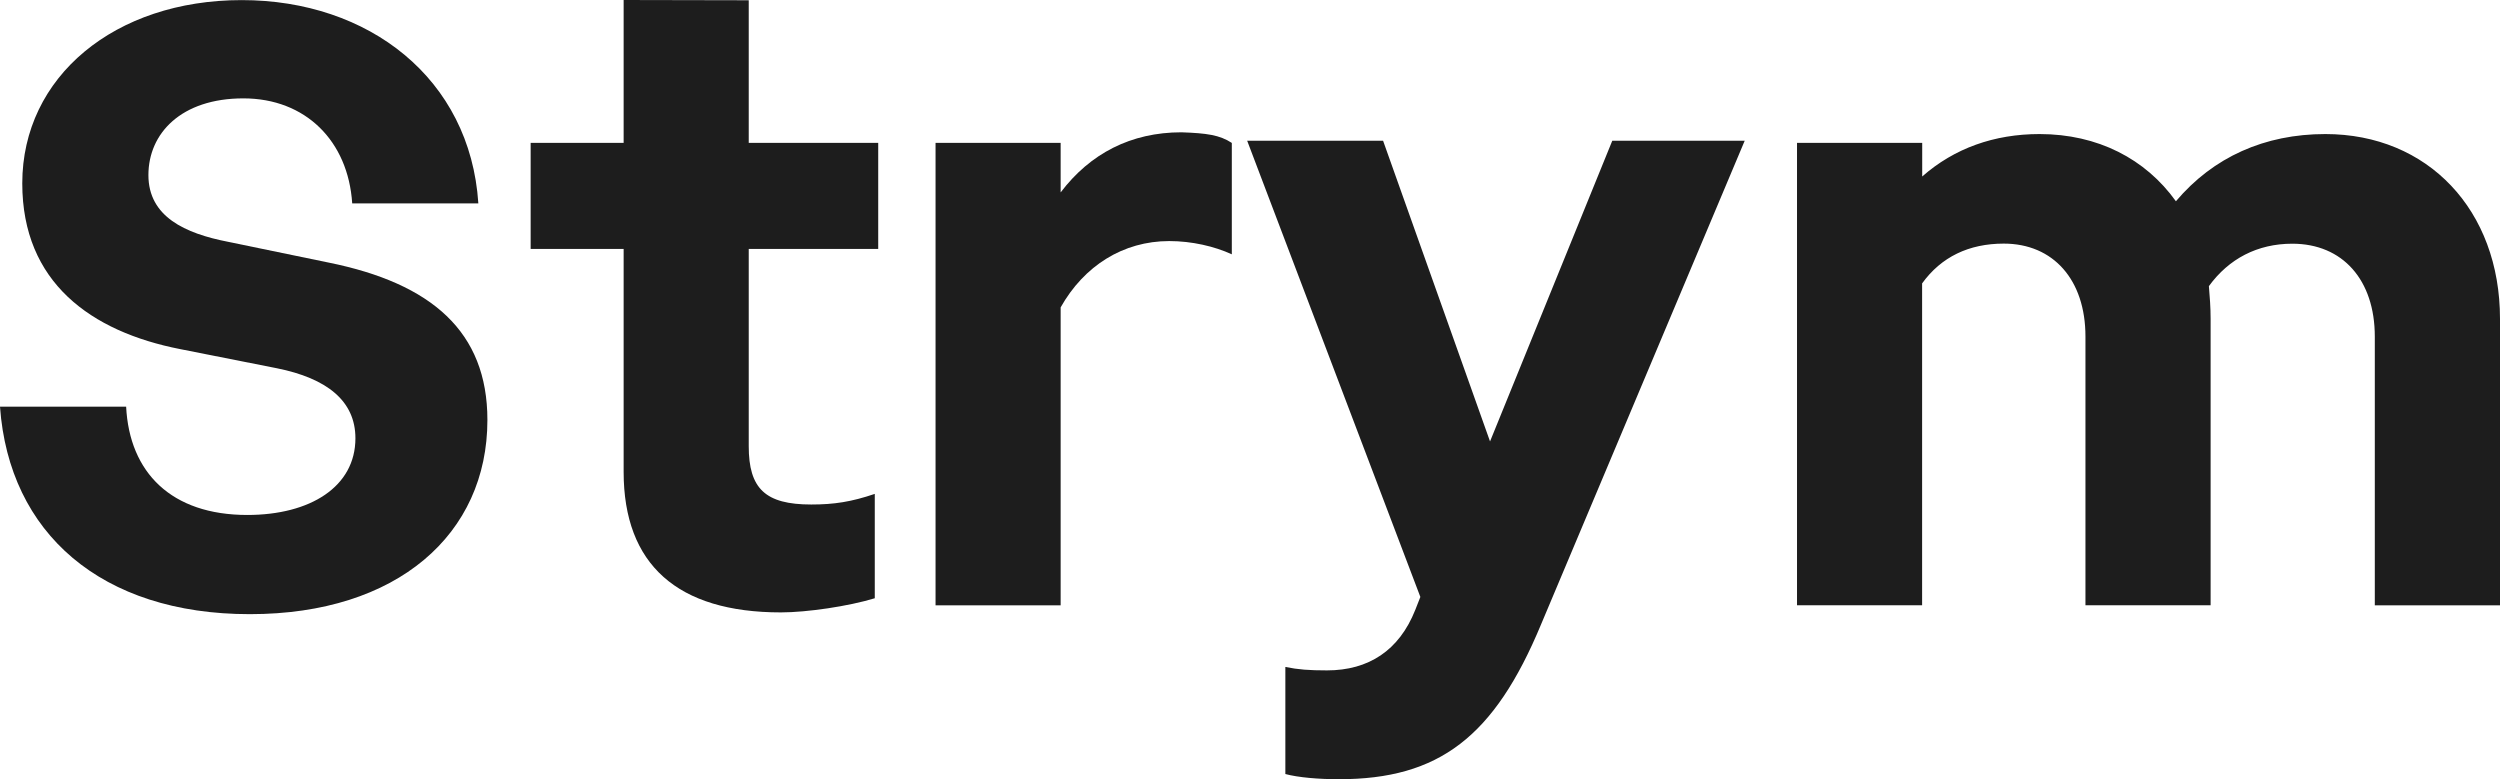 <svg width="77" height="24" viewBox="0 0 77 24" fill="none" xmlns="http://www.w3.org/2000/svg">
<path d="M19.208 14.533V7.668H16.344V4.4H19.208V0L23.061 0.008V4.4H27.049V7.668H23.061V13.742C23.061 15.049 23.569 15.539 24.988 15.539C25.685 15.539 26.22 15.458 26.943 15.212V18.426C26.14 18.672 24.855 18.862 24.052 18.862C20.867 18.862 19.208 17.39 19.208 14.533Z" fill="#1D1D1D"/>
<path d="M28.815 4.4H32.668V5.926C33.577 4.727 34.835 4.075 36.388 4.075C37.164 4.102 37.565 4.156 37.94 4.402V7.833C37.406 7.587 36.709 7.425 36.013 7.425C34.593 7.425 33.388 8.188 32.668 9.467V18.645H28.815V4.4Z" fill="#1D1D1D"/>
<path d="M59.204 4.4H55.348V18.643H59.201V8.729C59.789 7.912 60.645 7.503 61.716 7.503C63.243 7.503 64.232 8.62 64.232 10.363V18.643H68.087V9.819C68.087 9.467 68.061 9.14 68.034 8.813L68.034 8.813C68.648 7.968 69.531 7.506 70.603 7.506C72.155 7.506 73.144 8.623 73.144 10.366V18.645H77V9.822C77 6.472 74.78 4.129 71.621 4.129C69.749 4.129 68.17 4.838 67.018 6.199C66.082 4.892 64.609 4.129 62.817 4.129C61.424 4.129 60.193 4.565 59.204 5.436V4.4Z" fill="#1D1D1D"/>
<path d="M7.692 18.916C3.127 18.916 0.279 16.427 0 12.525H3.885C3.986 14.551 5.273 15.861 7.618 15.861C9.559 15.861 10.947 14.99 10.947 13.499C10.947 12.344 10.064 11.651 8.527 11.342L5.552 10.753C2.803 10.214 0.686 8.699 0.686 5.647C0.686 2.362 3.536 0.003 7.445 0.003C11.354 0.003 14.481 2.413 14.733 6.264H10.848C10.723 4.34 9.41 3.03 7.496 3.03C5.581 3.03 4.571 4.107 4.571 5.392C4.571 6.678 5.706 7.189 7.017 7.446L10.12 8.087C13.297 8.729 15.012 10.217 15.012 12.936C15.012 16.451 12.239 18.916 7.7 18.916H7.692Z" fill="#1D1D1D"/>
<path d="M39.589 20.542V23.84C39.982 23.946 40.61 24 41.237 24C44.324 24 46.023 22.696 47.462 19.238L53.737 4.335H49.658L45.893 13.596L42.599 4.335H38.413L43.747 18.386L43.59 18.786C43.093 20.036 42.152 20.648 40.87 20.648C40.32 20.648 39.982 20.623 39.589 20.542Z" fill="#1D1D1D"/>
</svg>
